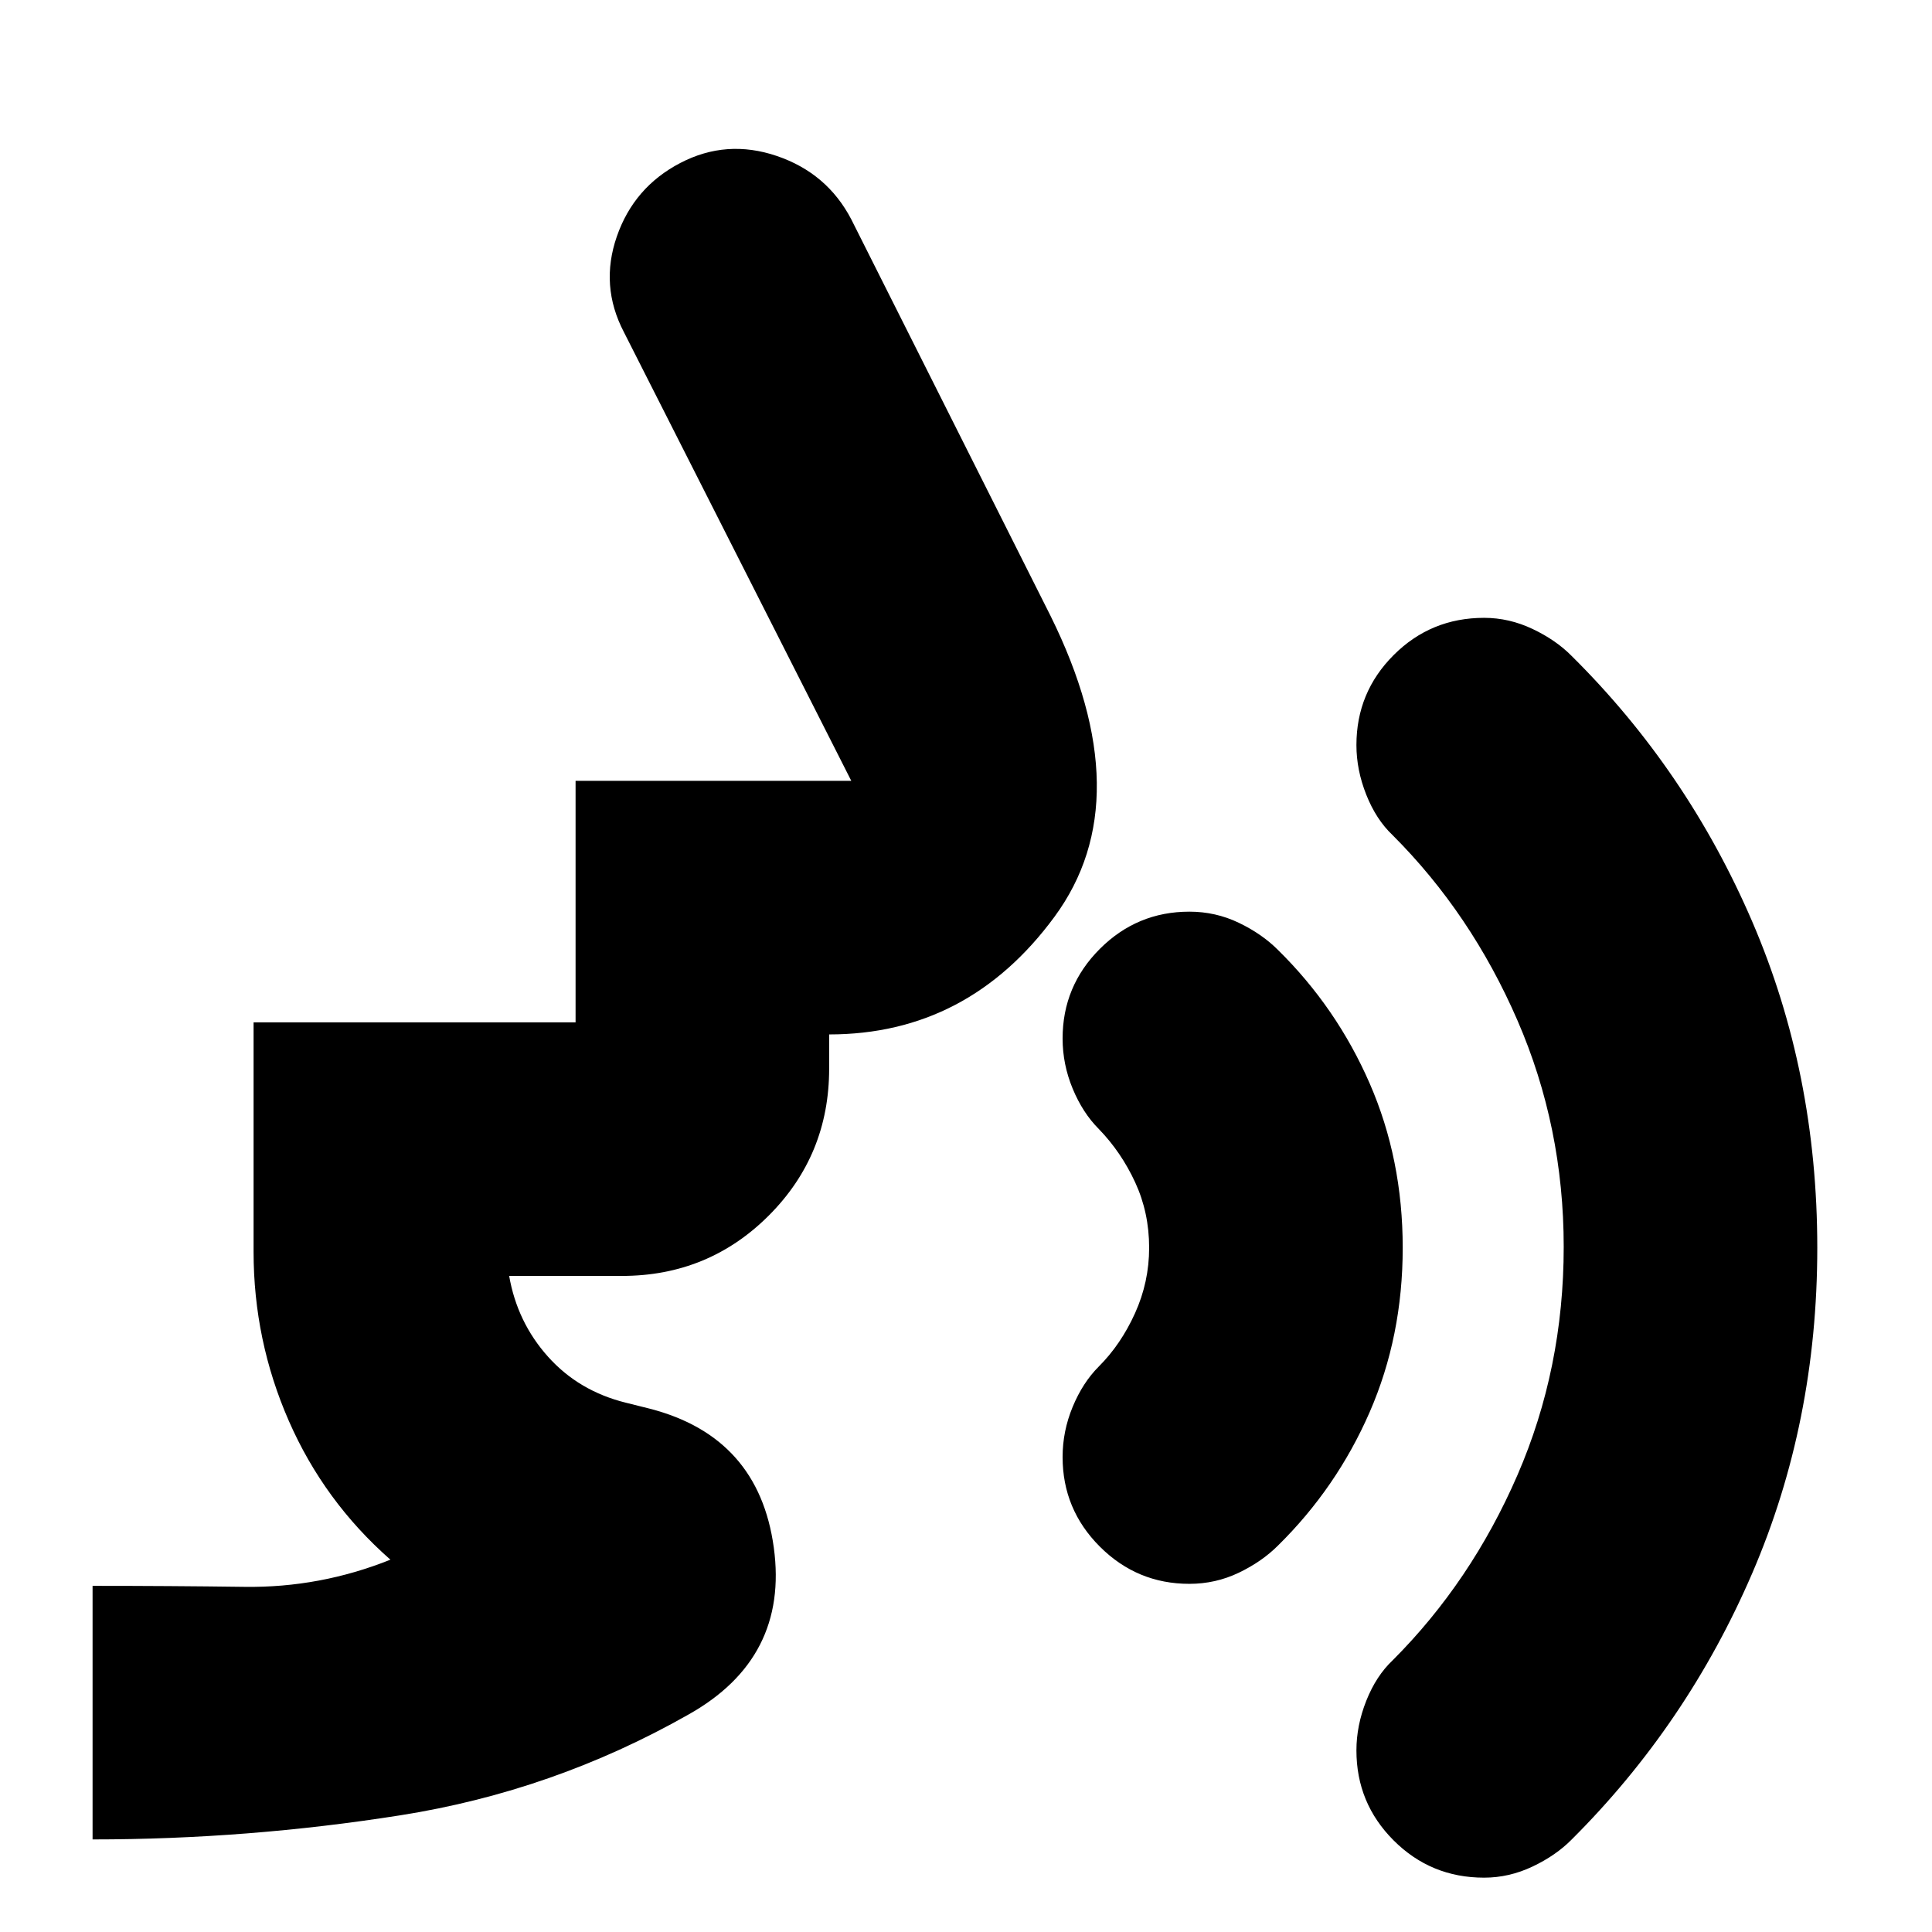 <svg xmlns="http://www.w3.org/2000/svg" height="24" viewBox="0 -960 960 960" width="24"><path d="M737.444-27Q711-27 692.5-45.5 674-64 674-90.24q0-12.347 4.909-24.695T692-135q39-39 62-92t23-113.458Q777-400 754-453t-62-92q-8.182-7.717-13.091-20.065Q674-577.413 674-589.761 674-616 692.5-634.5 711-653 737.444-653q12.445 0 24.112 5.542Q773.222-641.917 781-634q57.287 56.741 89.643 131.871Q903-427 903-340q0 86.719-32.357 161.806Q838.287-103.108 781-46q-7.778 7.917-19.444 13.458Q749.889-27 737.444-27ZM591-173q-26 0-44.5-18.5T528-236q0-12.87 5-24.935T546-281q11-11 18-26.5t7-32.5q0-17.481-6.944-32.505Q557.111-387.528 546-399q-8-8-13-20.065-5-12.065-5-24.935 0-26 18.5-44.5T591-507q13 0 24.5 5.5T635-488q29.176 28.69 45.588 66.345Q697-384 697-340t-16.412 81.655Q664.176-220.69 635-192q-8 8-19.5 13.5T591-173ZM46-46v-126q38.22 0 75.61.5T194-185q-33-29-50.5-69T126-338v-114h160v-120h137L310-795q-12-23-3.5-47.5T338-879q23-12 48-3.5t37 31.5l99 197q45 91 2 149.5T412-446v17q0 43-30 73t-73 30h-56q4 23 19.276 40.097Q287.553-268.806 311-263l12 3q54 14 61.5 69T342-108q-67 38-143 50T46-46Z"/></svg>